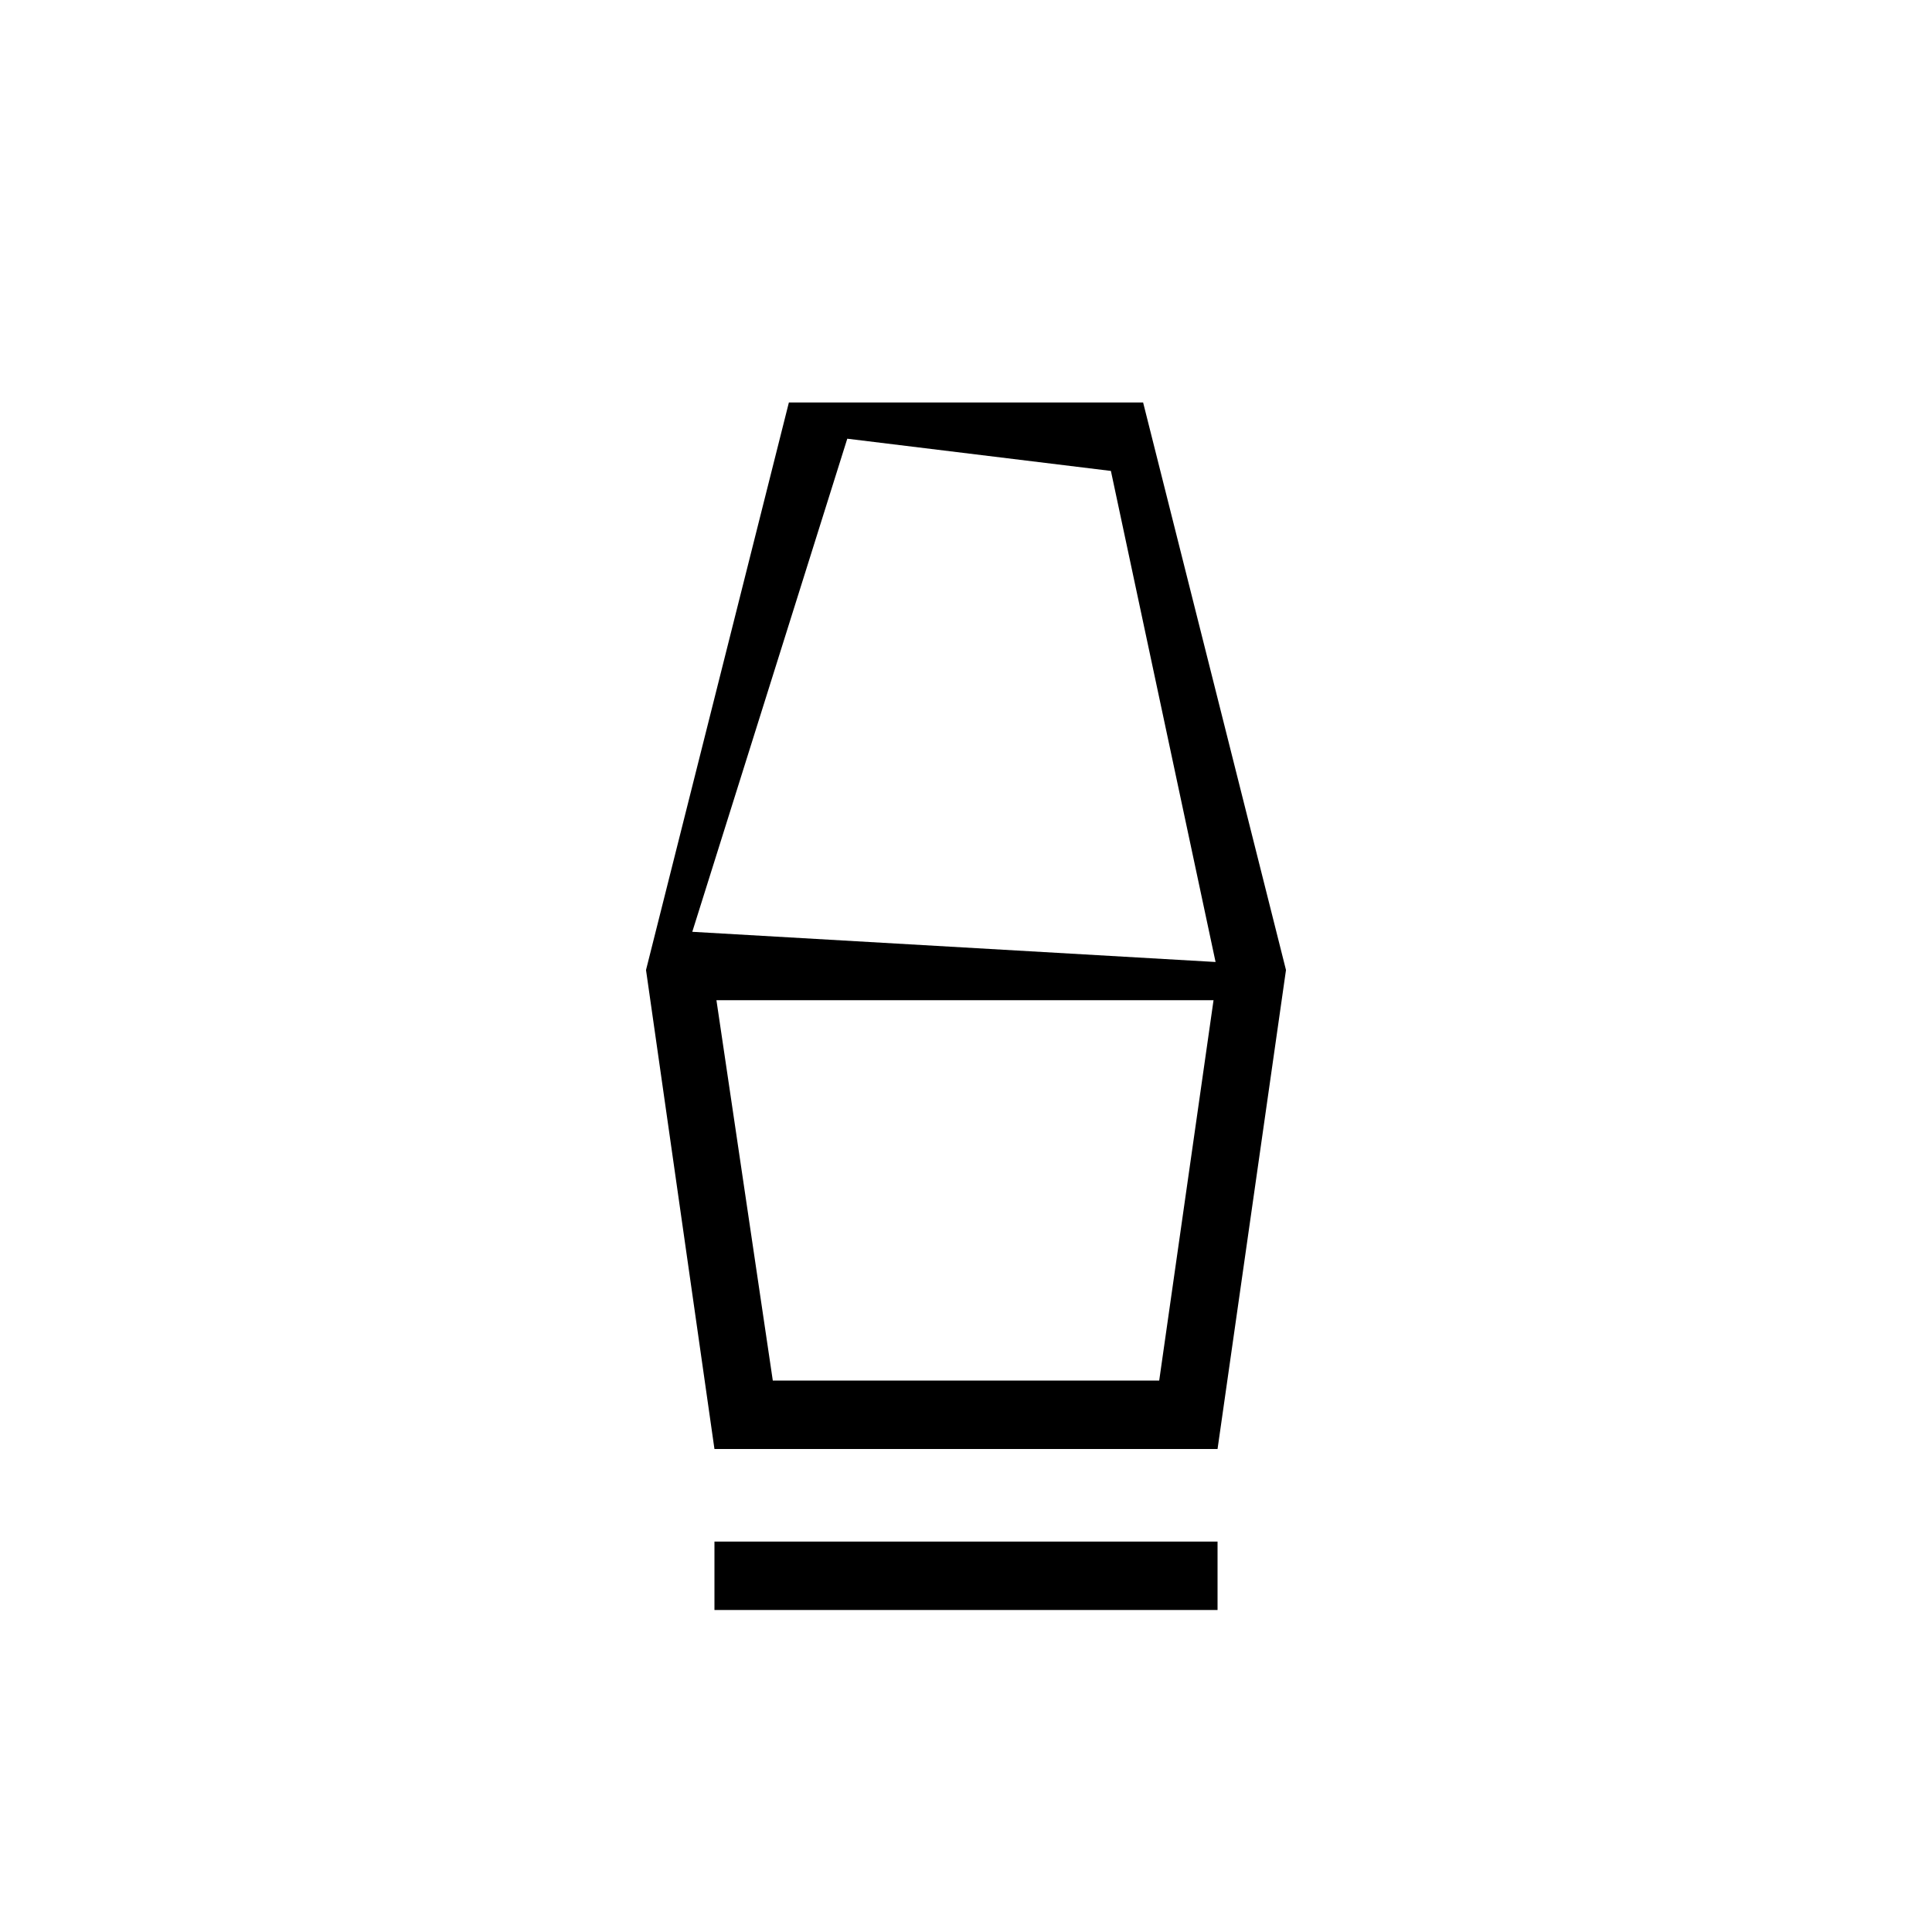 <svg xmlns="http://www.w3.org/2000/svg" height="40" width="40"><path d="M14.792 33.333v-1.416h10.416v1.416Zm0-3.333-1.417-9.917 2.958-11.75h7.334l2.958 11.75L25.208 30ZM16 28.583h8l1.125-7.875H14.833Zm-1.667-9.291 10.834.625L23 9.75l-5.458-.667ZM24 28.583h-8 8Z"/></svg>
